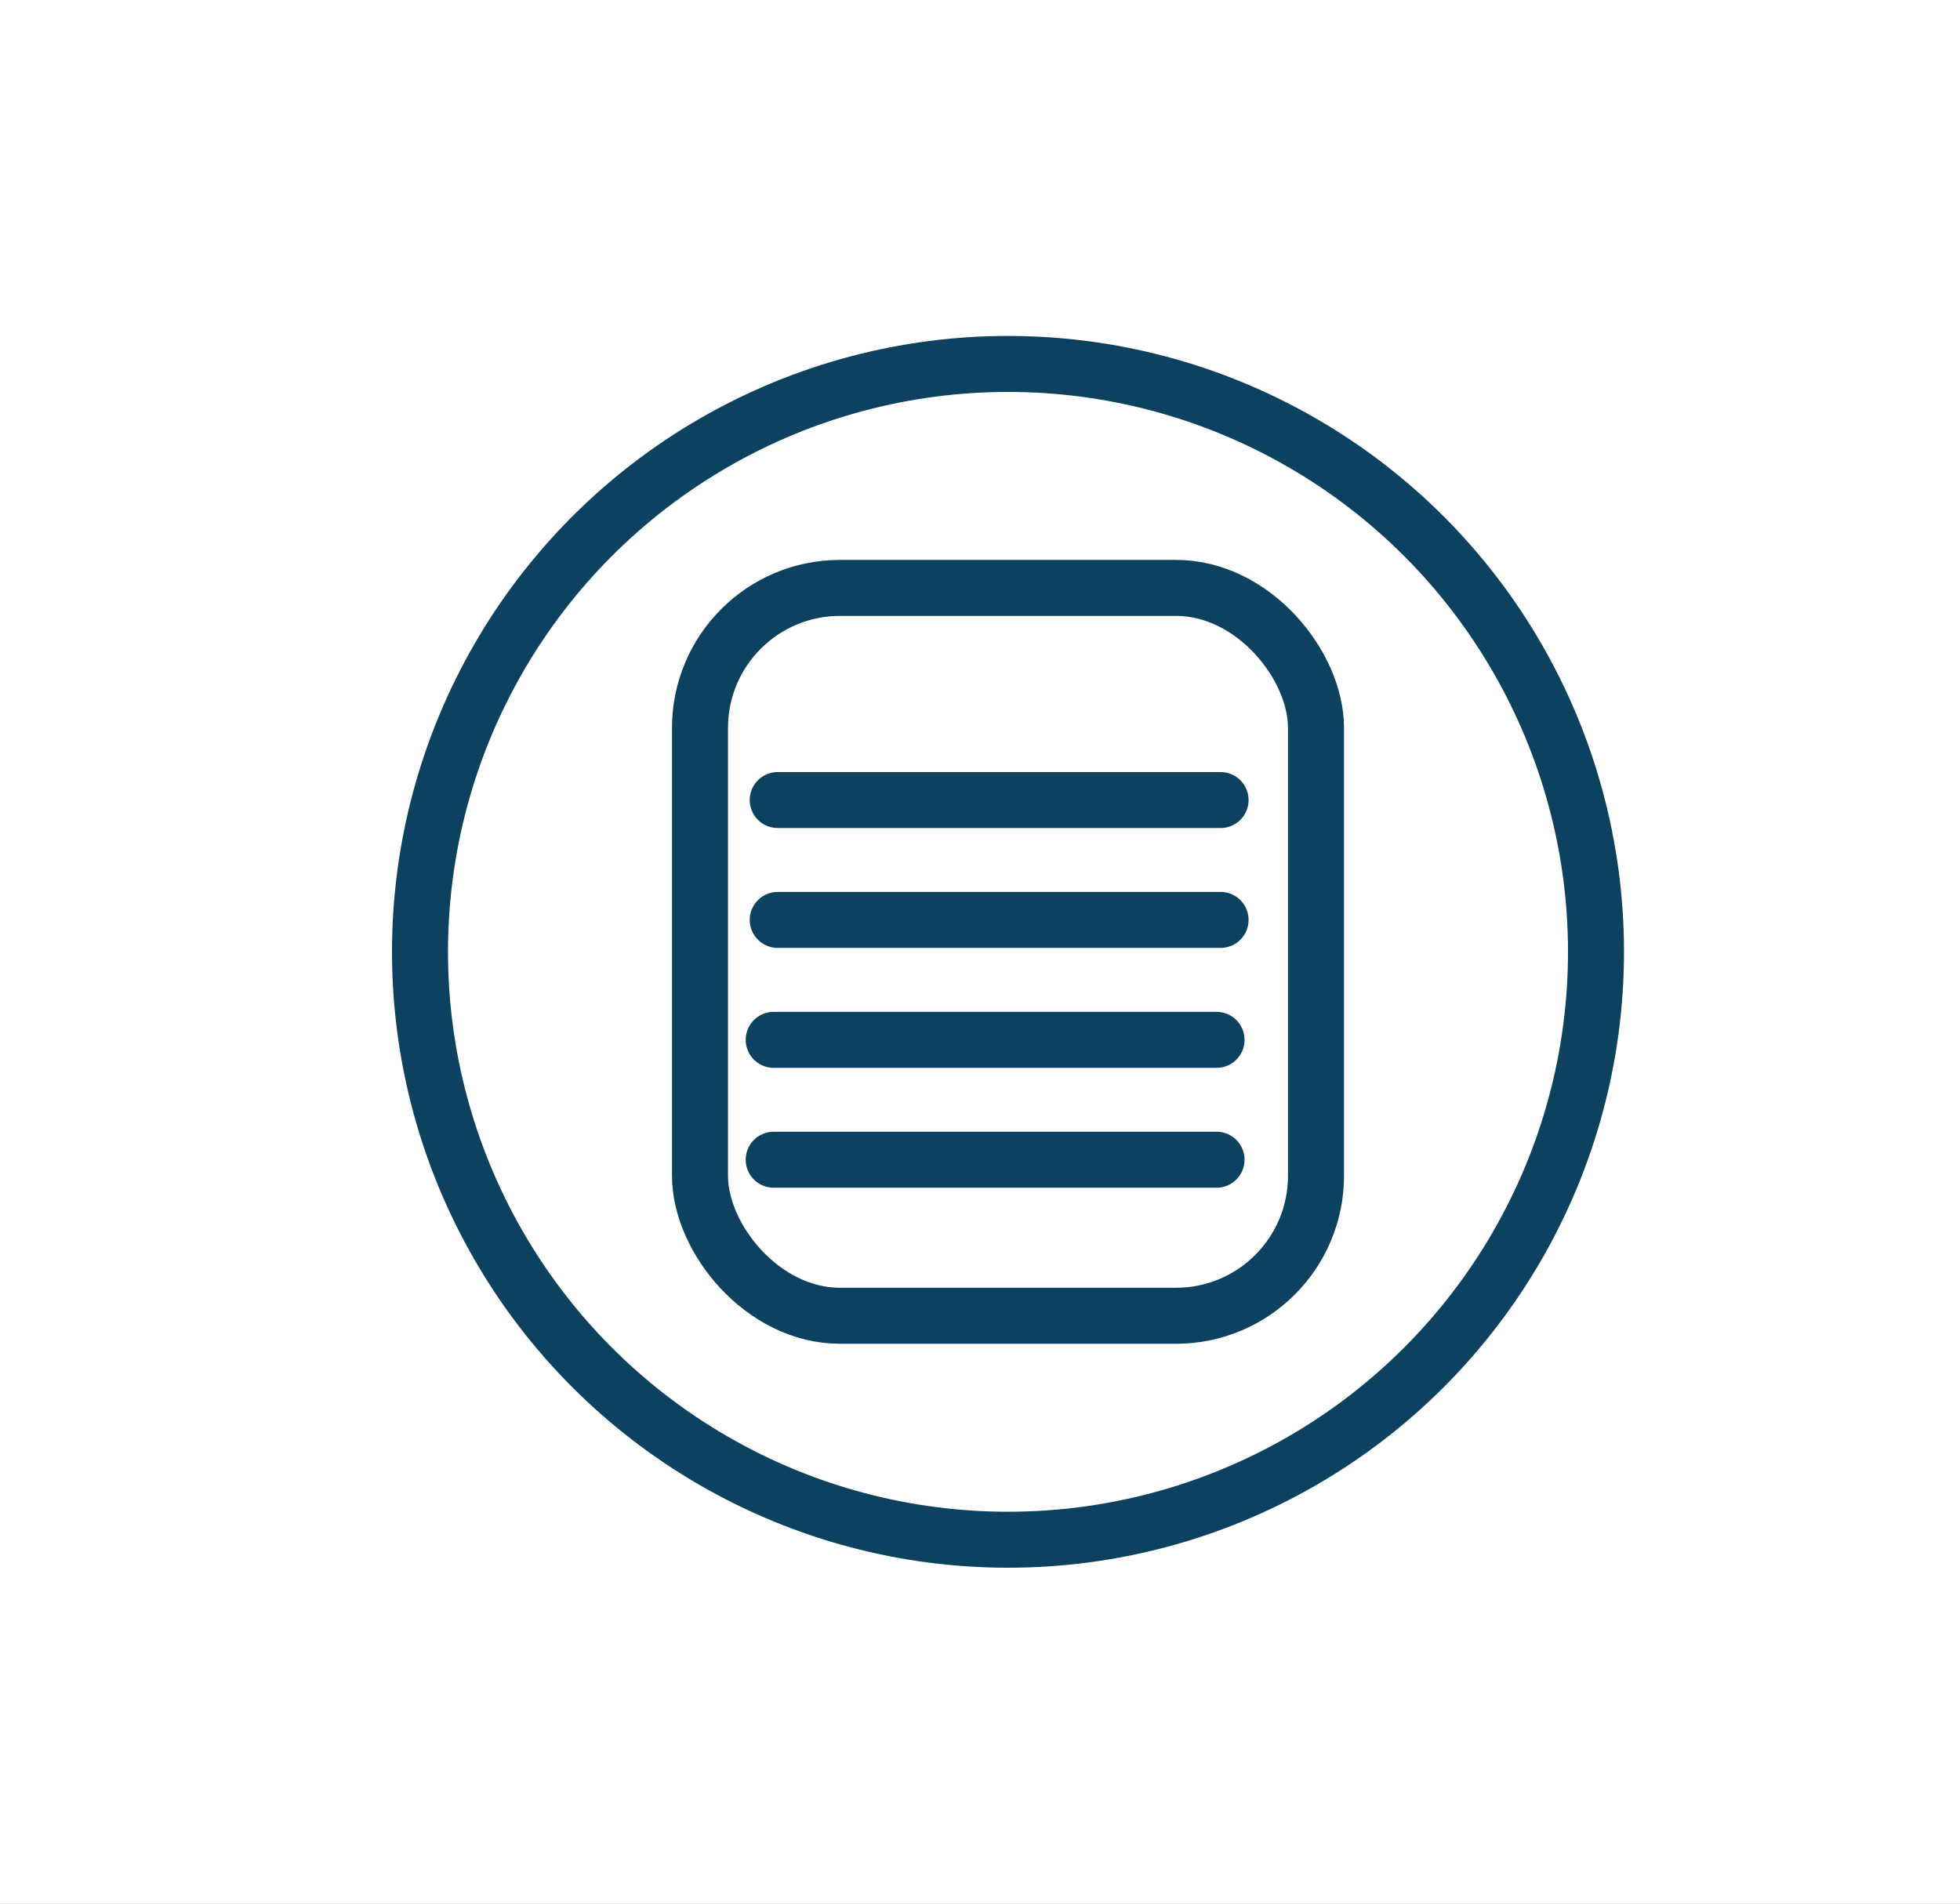 <svg xmlns="http://www.w3.org/2000/svg" xmlns:xlink="http://www.w3.org/1999/xlink" width="35" height="34" viewBox="0 0 35 34">
  <rect x="0" y="0" width="35" height="34" fill="#808080" stroke="none"/>
  <defs>
    <clipPath id="clip-Artboard_19">
      <rect width="35" height="34"/>
    </clipPath>
  </defs>
  <g id="Artboard_19" data-name="Artboard – 19" clip-path="url(#clip-Artboard_19)">
    <rect width="35" height="34" fill="#fff"/>
    <g id="Group_93340" data-name="Group 93340" transform="translate(7 6)">
      <g id="Ellipse_885" data-name="Ellipse 885" fill="none" stroke="#0c4160" stroke-width="1">
        <circle cx="11" cy="11" r="11" stroke="none"/>
        <circle cx="11" cy="11" r="10.5" fill="none"/>
      </g>
      <g id="Group_93338" data-name="Group 93338" transform="translate(5 4)">
        <g id="Rectangle_11808" data-name="Rectangle 11808" fill="none" stroke="#0c4160" stroke-width="1">
          <rect width="12" height="14" rx="3" stroke="none"/>
          <rect x="0.5" y="0.5" width="11" height="13" rx="2.5" fill="none"/>
        </g>
        <line id="Line_876" data-name="Line 876" x2="7.908" transform="translate(1.888 4.289)" fill="none" stroke="#0c4160" stroke-linecap="round" stroke-width="1"/>
        <line id="Line_878" data-name="Line 878" x2="7.908" transform="translate(1.888 6.43)" fill="none" stroke="#0c4160" stroke-linecap="round" stroke-width="1"/>
        <line id="Line_880" data-name="Line 880" x2="7.908" transform="translate(1.816 8.572)" fill="none" stroke="#0c4160" stroke-linecap="round" stroke-width="1"/>
        <line id="Line_881" data-name="Line 881" x2="7.908" transform="translate(1.816 10.713)" fill="none" stroke="#0c4160" stroke-linecap="round" stroke-width="1"/>
      </g>
    </g>
  </g>
</svg>
